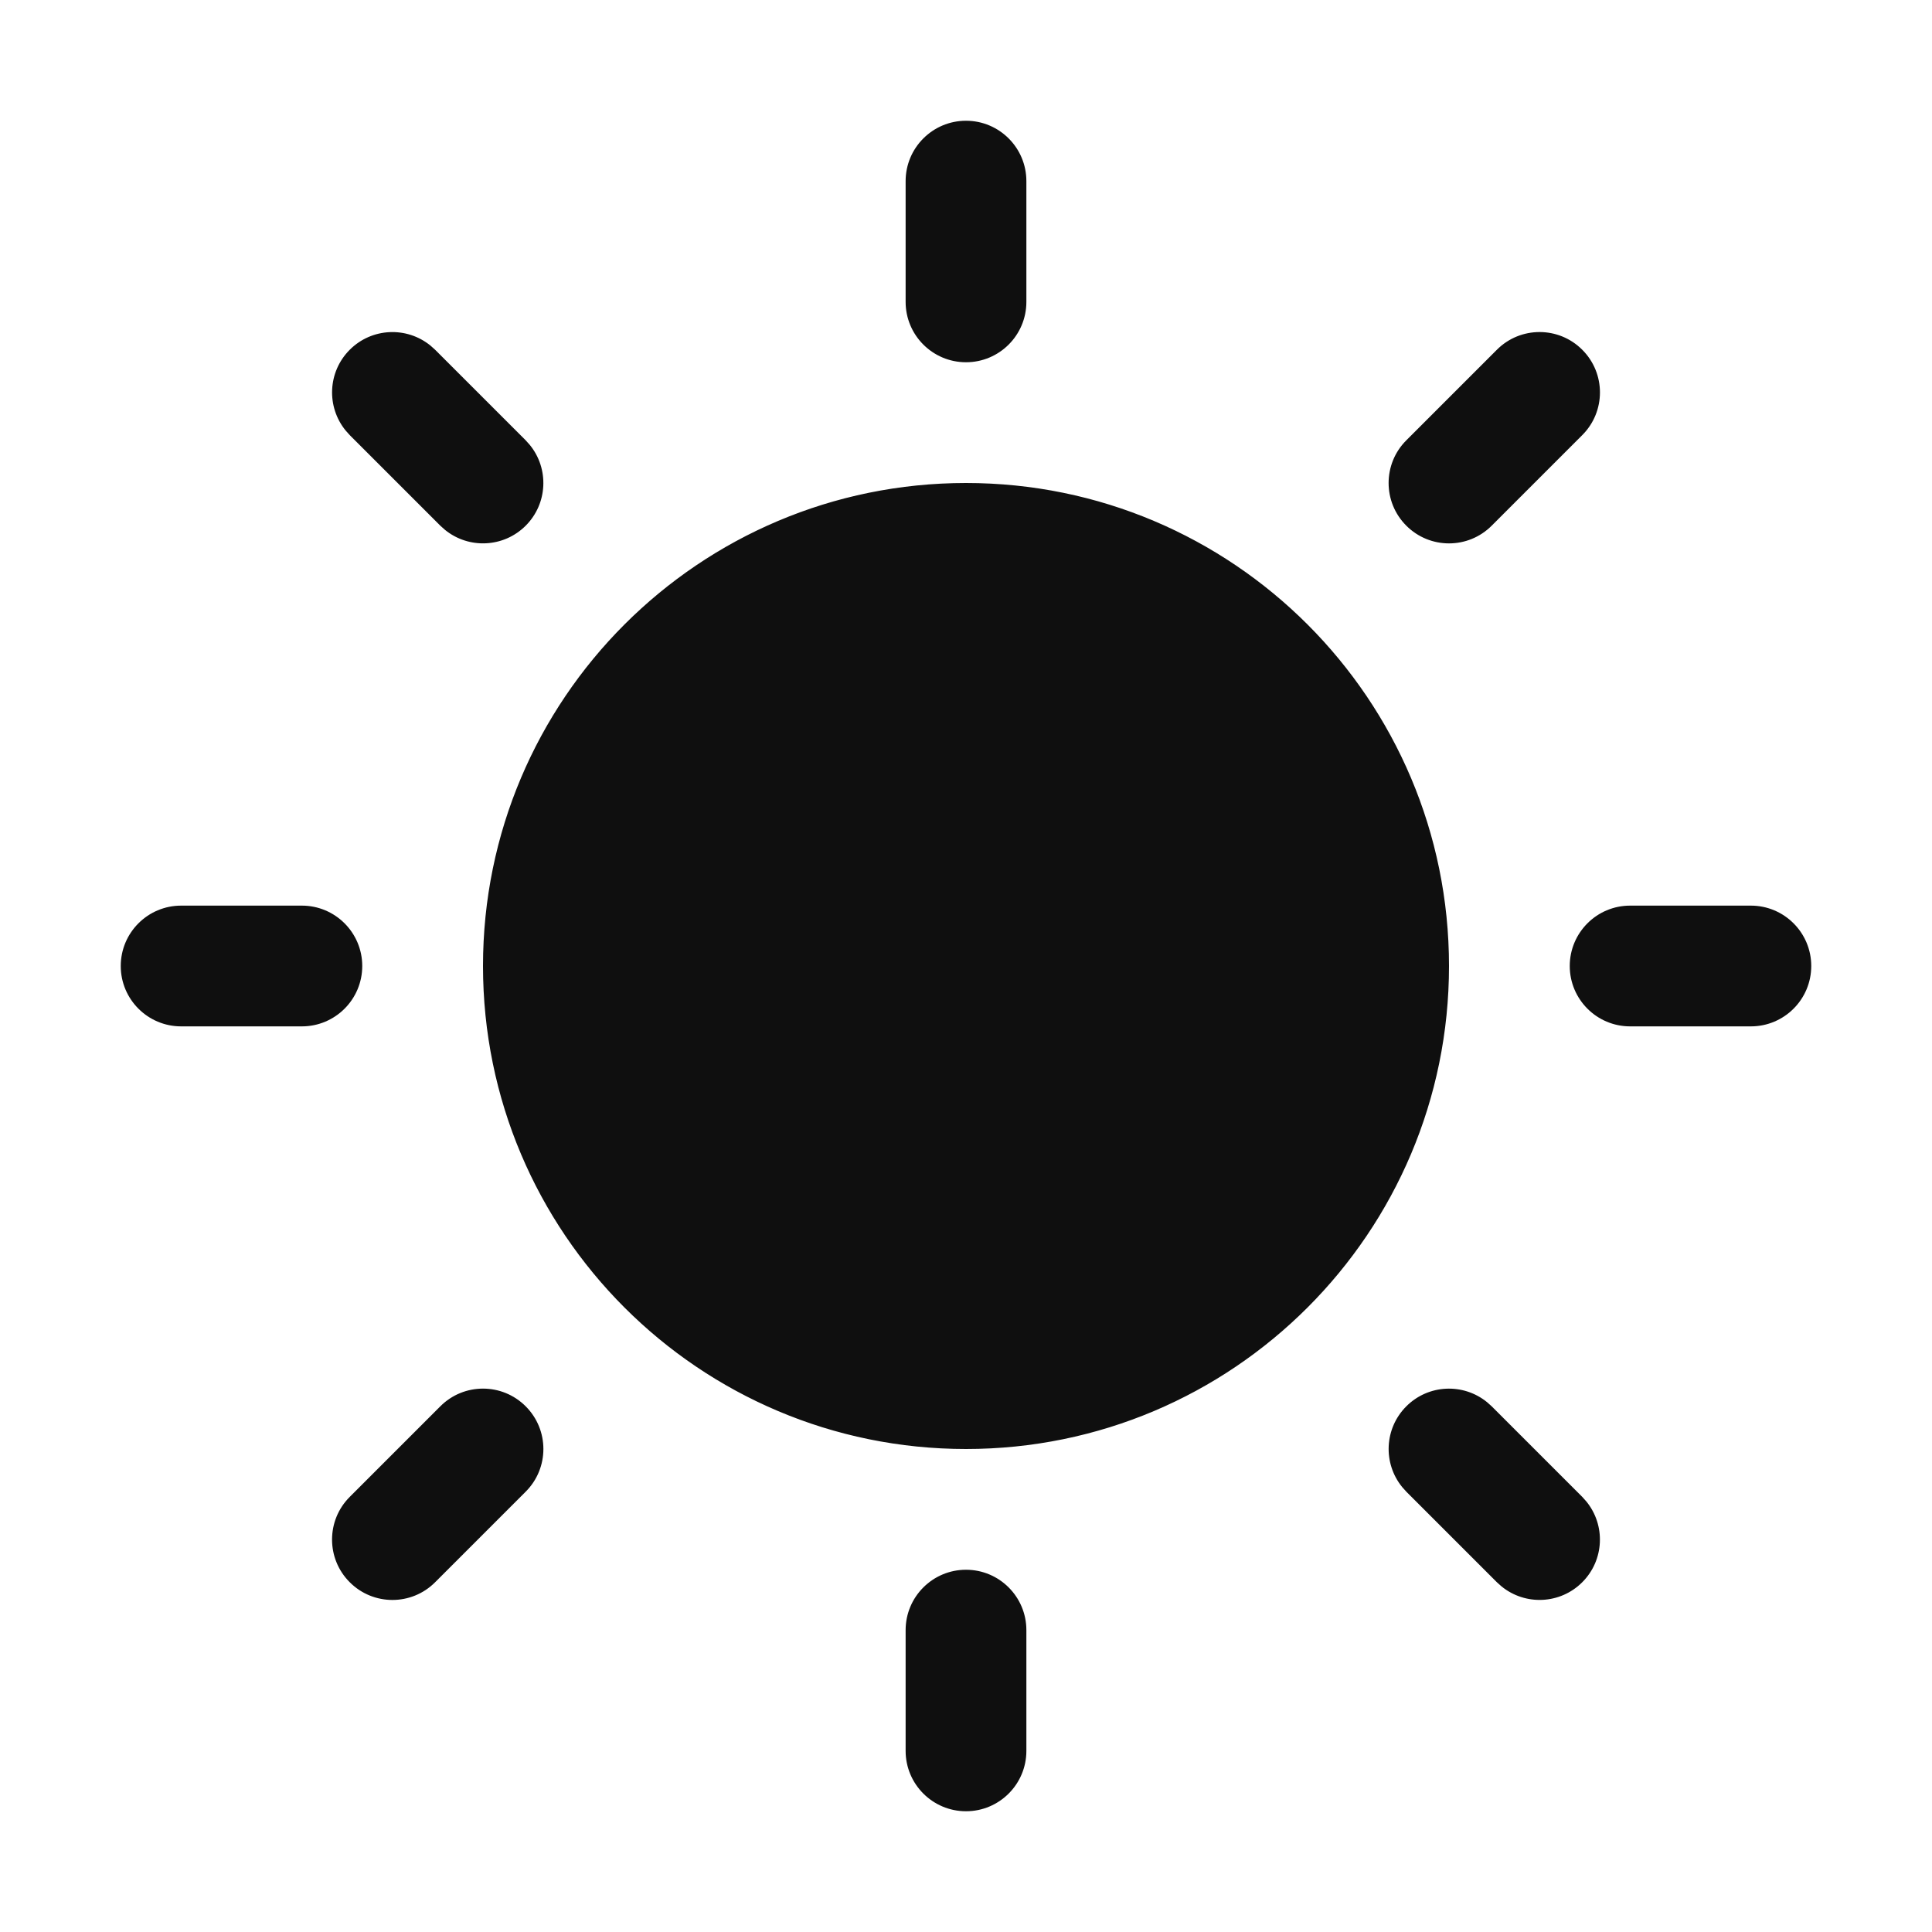 <svg width="32" height="32" viewBox="0 0 32 32" fill="none" xmlns="http://www.w3.org/2000/svg">
<path d="M16 26C16.552 26 17 26.448 17 27V29C17 29.552 16.552 30 16 30C15.448 30 15 29.552 15 29V27C15 26.448 15.448 26 16 26ZM7.293 23.293C7.683 22.902 8.317 22.902 8.707 23.293C9.098 23.683 9.098 24.317 8.707 24.707L7.207 26.207C6.817 26.598 6.183 26.598 5.793 26.207C5.402 25.817 5.402 25.183 5.793 24.793L7.293 23.293ZM23.293 23.293C23.659 22.927 24.238 22.904 24.631 23.225L24.707 23.293L26.207 24.793L26.275 24.869C26.596 25.262 26.573 25.841 26.207 26.207C25.841 26.573 25.262 26.596 24.869 26.275L24.793 26.207L23.293 24.707L23.225 24.631C22.904 24.238 22.927 23.659 23.293 23.293ZM16 8C20.418 8 24 11.582 24 16C24 20.418 20.418 24 16 24C11.582 24 8 20.418 8 16C8 11.582 11.582 8 16 8ZM5 15C5.552 15 6 15.448 6 16C6 16.552 5.552 17 5 17H3C2.448 17 2 16.552 2 16C2 15.448 2.448 15 3 15H5ZM29 15C29.552 15 30 15.448 30 16C30 16.552 29.552 17 29 17H27C26.448 17 26 16.552 26 16C26 15.448 26.448 15 27 15H29ZM24.793 5.793C25.183 5.402 25.817 5.402 26.207 5.793C26.598 6.183 26.598 6.817 26.207 7.207L24.707 8.707C24.317 9.098 23.683 9.098 23.293 8.707C22.902 8.317 22.902 7.683 23.293 7.293L24.793 5.793ZM5.793 5.793C6.159 5.427 6.738 5.404 7.131 5.725L7.207 5.793L8.707 7.293L8.775 7.369C9.096 7.762 9.073 8.341 8.707 8.707C8.341 9.073 7.762 9.096 7.369 8.775L7.293 8.707L5.793 7.207L5.725 7.131C5.404 6.738 5.427 6.159 5.793 5.793ZM16 2C16.552 2 17 2.448 17 3V5C17 5.552 16.552 6 16 6C15.448 6 15 5.552 15 5V3C15 2.448 15.448 2 16 2Z" fill="#0F0F0F"/>
</svg>
